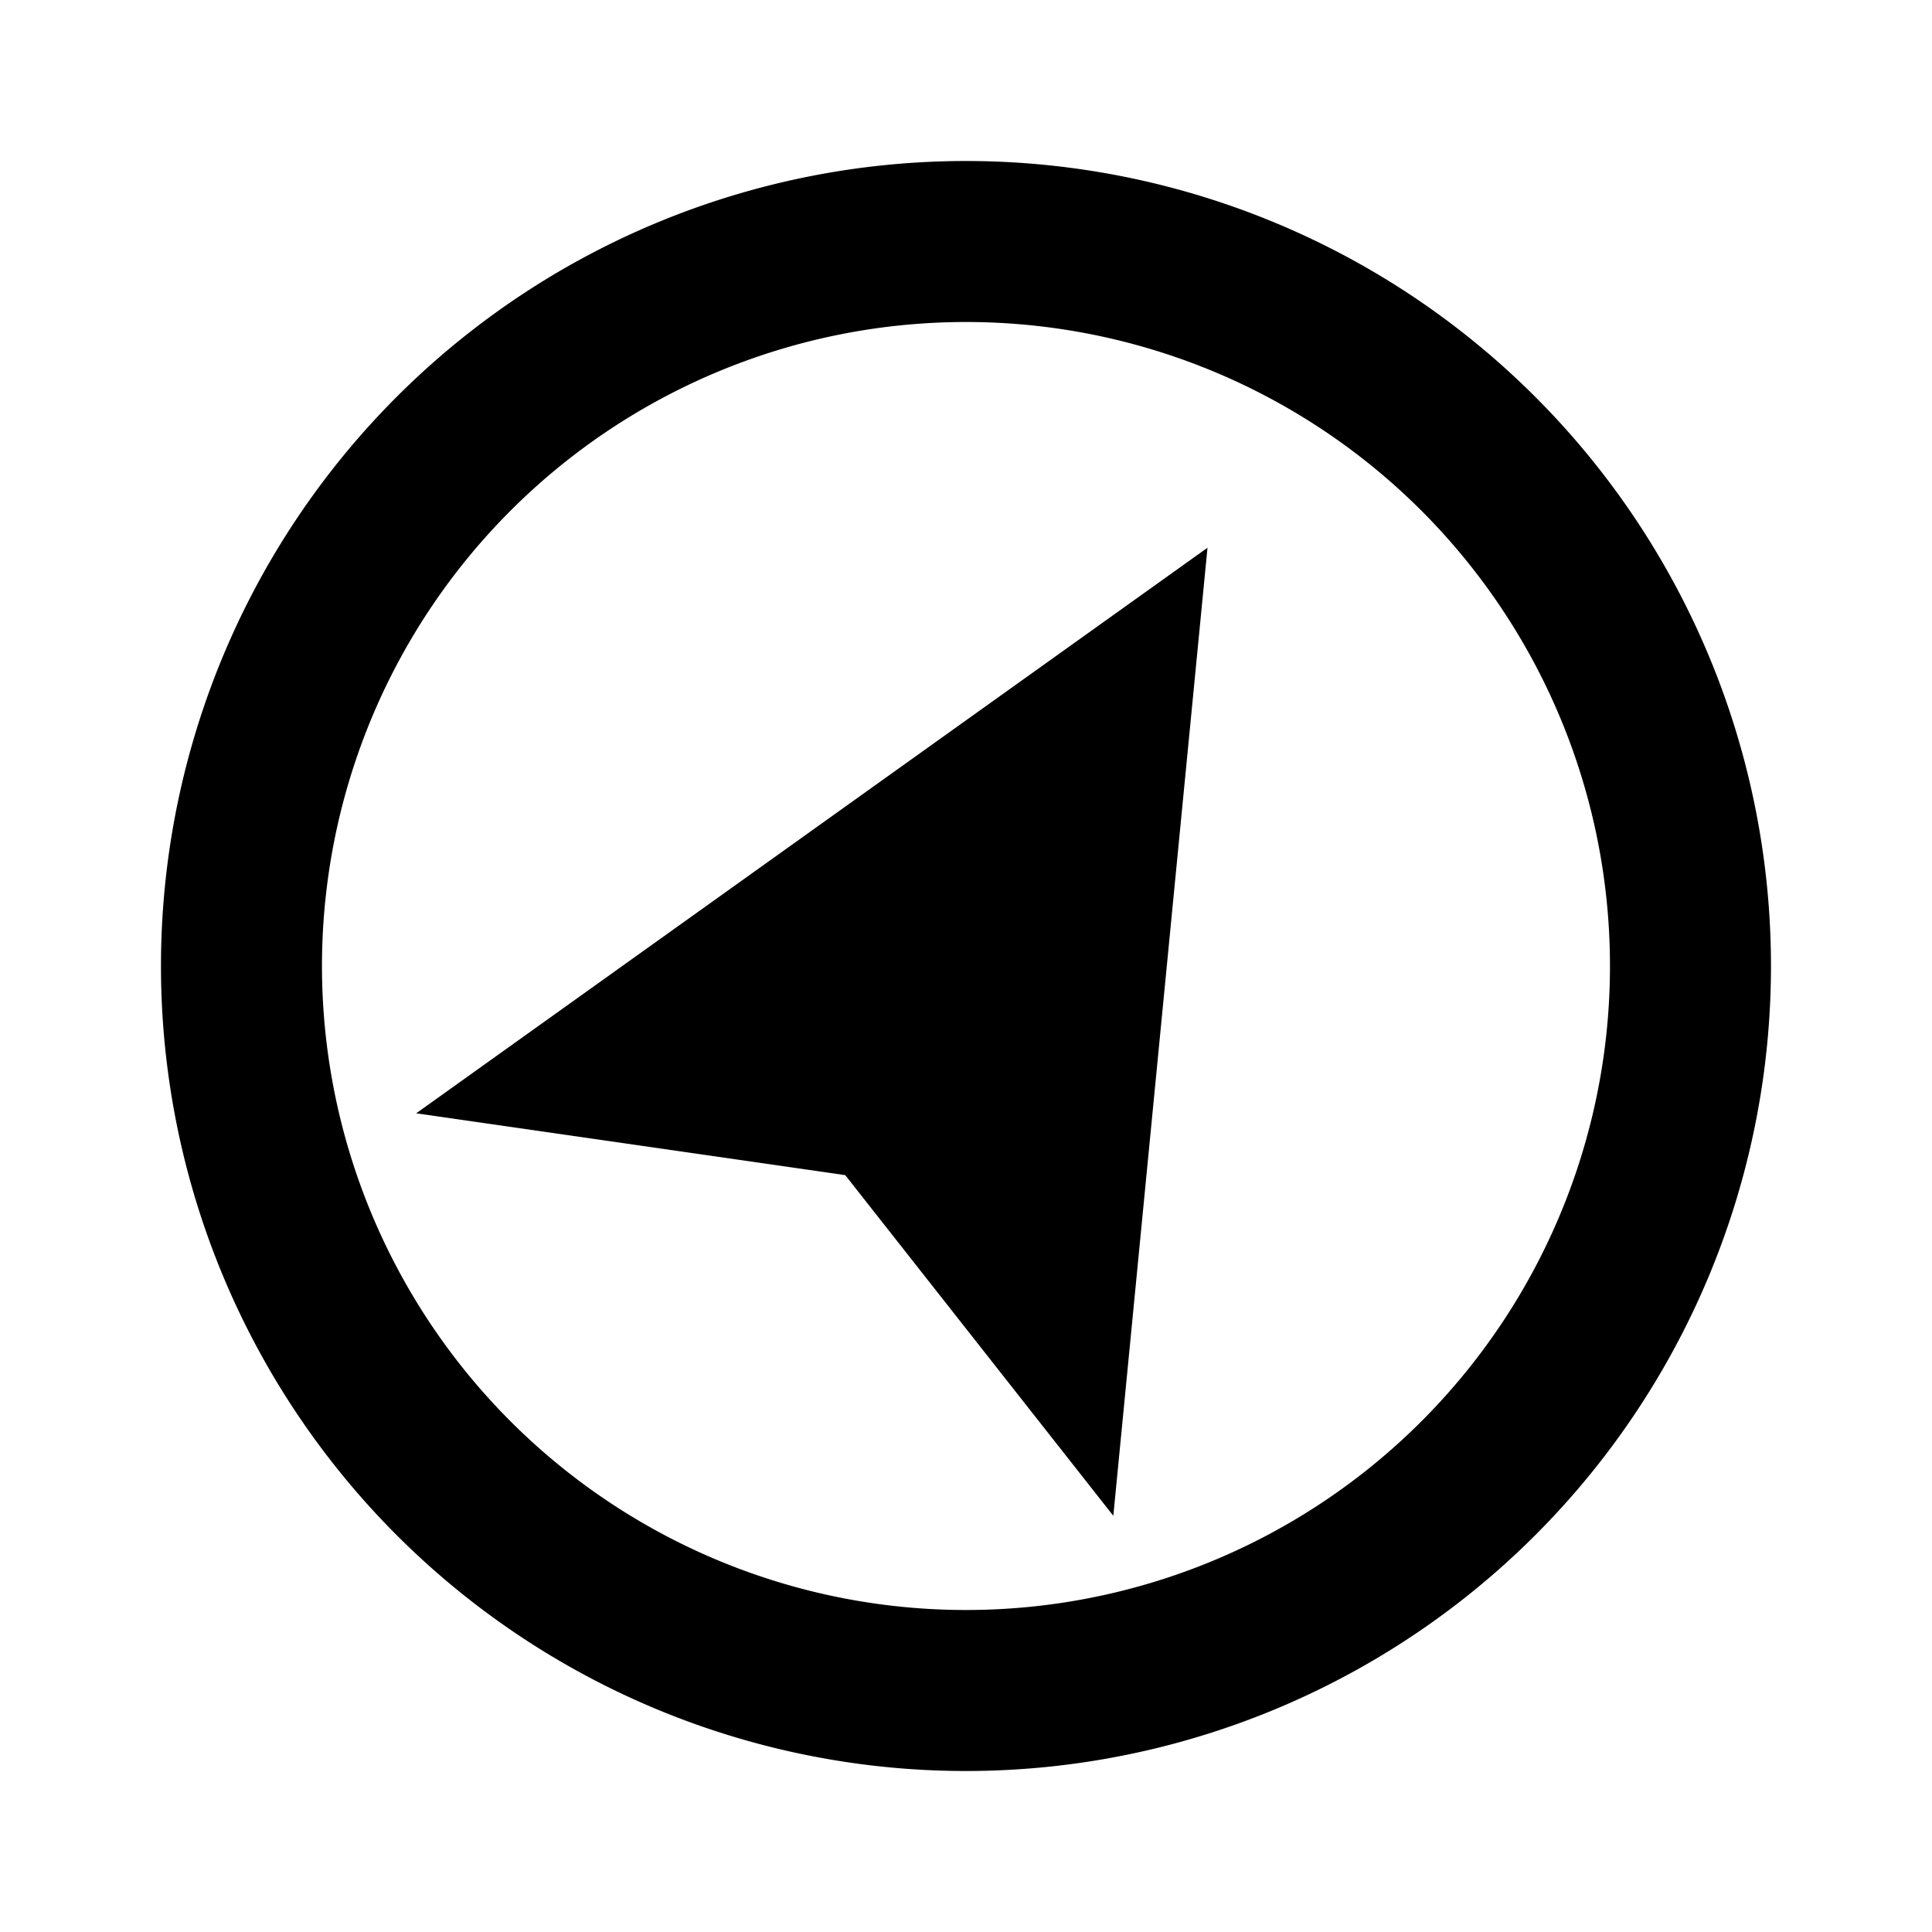 <svg xmlns="http://www.w3.org/2000/svg" width="24" height="24" viewBox="0 0 24 24"><defs><style>.af37831a-8bc2-4017-92e7-8700084829f7{fill:none;}</style></defs><g id="acec7dd6-5374-43b3-b38e-63ea83f56187" data-name="from-210"><rect class="af37831a-8bc2-4017-92e7-8700084829f7" width="24" height="24"/><path d="M17,3.34A10,10,0,1,0,20.66,17,10,10,0,0,0,17,3.34ZM18.928,16A8,8,0,1,1,16,5.072,8,8,0,0,1,18.928,16Z"/><polygon points="15 6.804 13.83 18.83 10.5 14.598 5.17 13.83 15 6.804"/></g></svg>